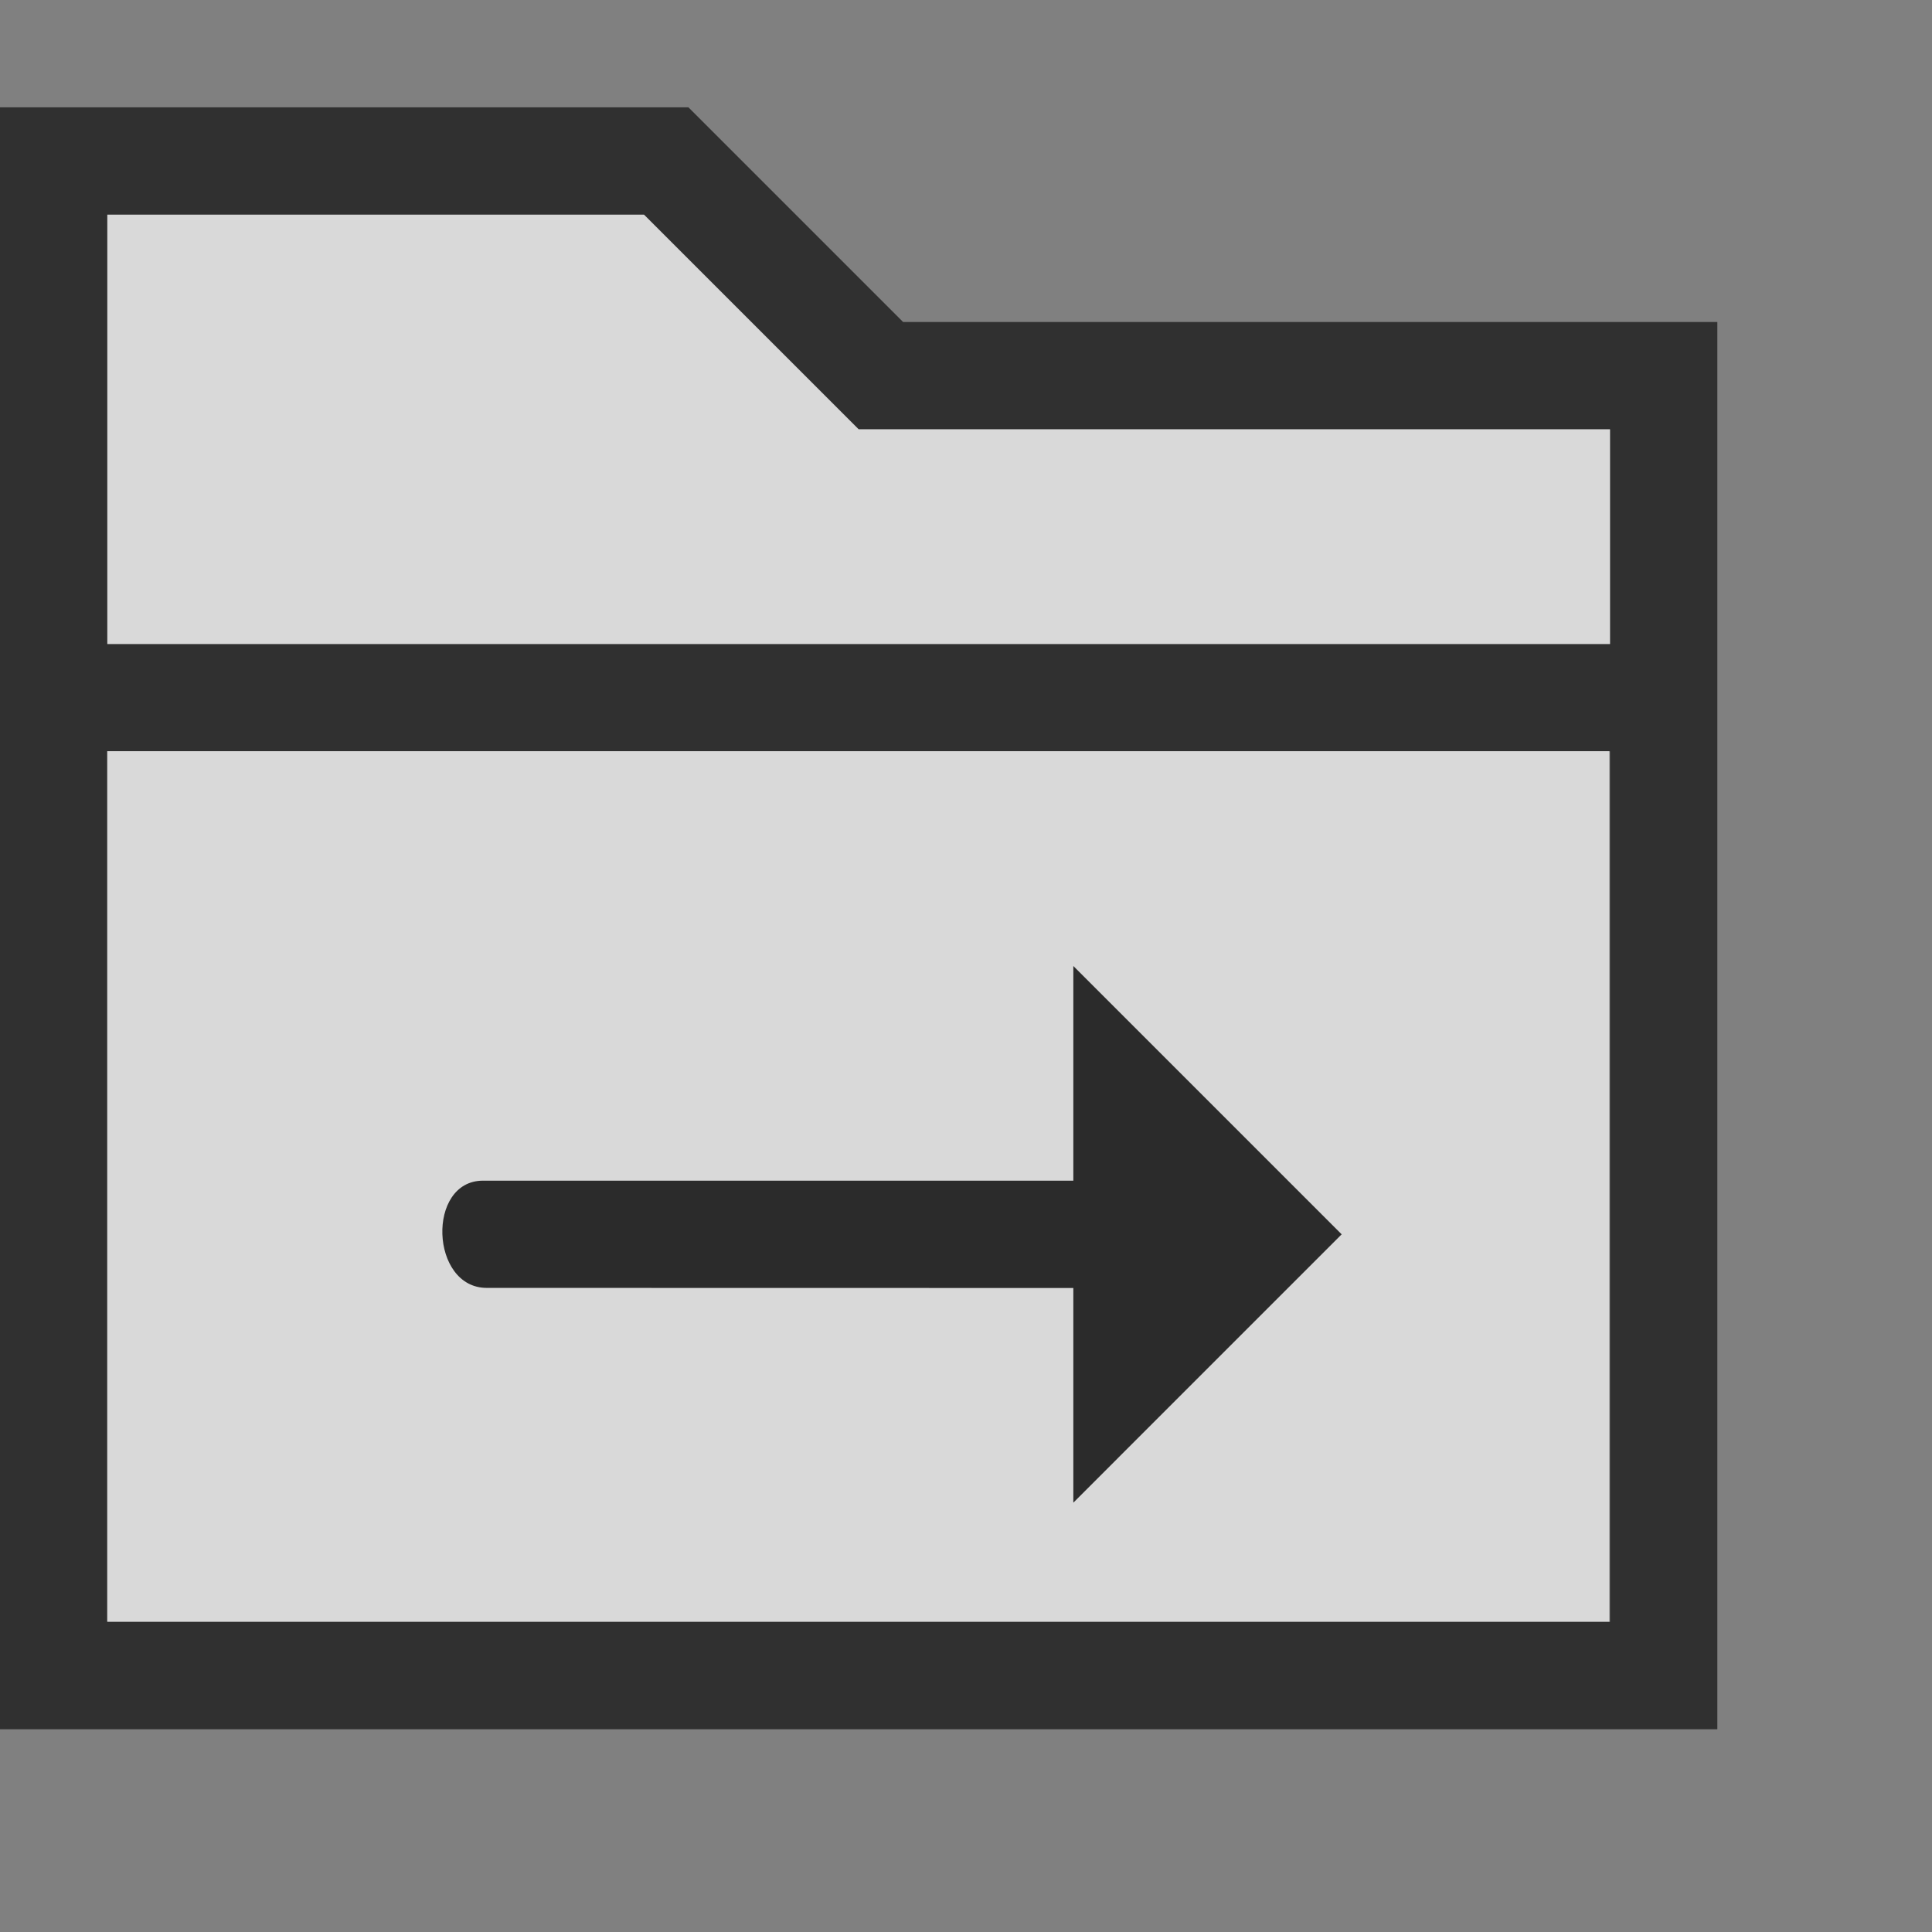 <?xml version="1.0" encoding="UTF-8" standalone="no"?>
<!DOCTYPE svg PUBLIC "-//W3C//DTD SVG 1.1//EN" "http://www.w3.org/Graphics/SVG/1.1/DTD/svg11.dtd">
<svg width="18px" height="18px" version="1.1" xmlns="http://www.w3.org/2000/svg" xmlns:xlink="http://www.w3.org/1999/xlink" xml:space="preserve" xmlns:serif="http://www.serif.com/" style="fill-rule:evenodd;clip-rule:evenodd;stroke-linejoin:round;stroke-miterlimit:2;">
    <rect width="100%" height="100%" fill="#808080" stroke="none"/>
    <g transform="matrix(0.818,0,0,0.818,-6.66134e-16,-6.66134e-16)">
        <rect x="0" y="0" width="22" height="22" style="fill:rgb(51,51,51);fill-opacity:0;"/>
    </g>
    <g transform="matrix(1,0,0,1,0,-1)">
        <g transform="matrix(1,0,0,1,-4.44089e-16,1)">
            <path d="M8.414,3L16,3L16,16.111L0,16.111L0,1L6.414,1L8.414,3ZM1,15.111L15,15.111L15,7L1,7L1,15.111ZM1,6L1,2L6,2L8,4L15,4L15,6L1,6Z" style="fill:rgb(48,48,48);"/>
        </g>
        <path d="M1,7L1,3L6,3L8,5L15,5L15,7L1,7Z" style="fill:white;fill-opacity:0.7;"/>
        <g transform="matrix(0.933,0,0,1.111,-1.8,-3.556)">
            <rect x="3" y="10.4" width="15" height="7.3" style="fill:white;fill-opacity:0.7;"/>
        </g>
    </g>
    <g>
        <path d="M4.545,11.999L4.535,11.999C4.007,11.999 3.972,11 4.5,11L10,11L10,9L12.5,11.5L10,14L10,12L4.545,11.999Z" style="fill-opacity:0.8;"/>
    </g>
</svg>
